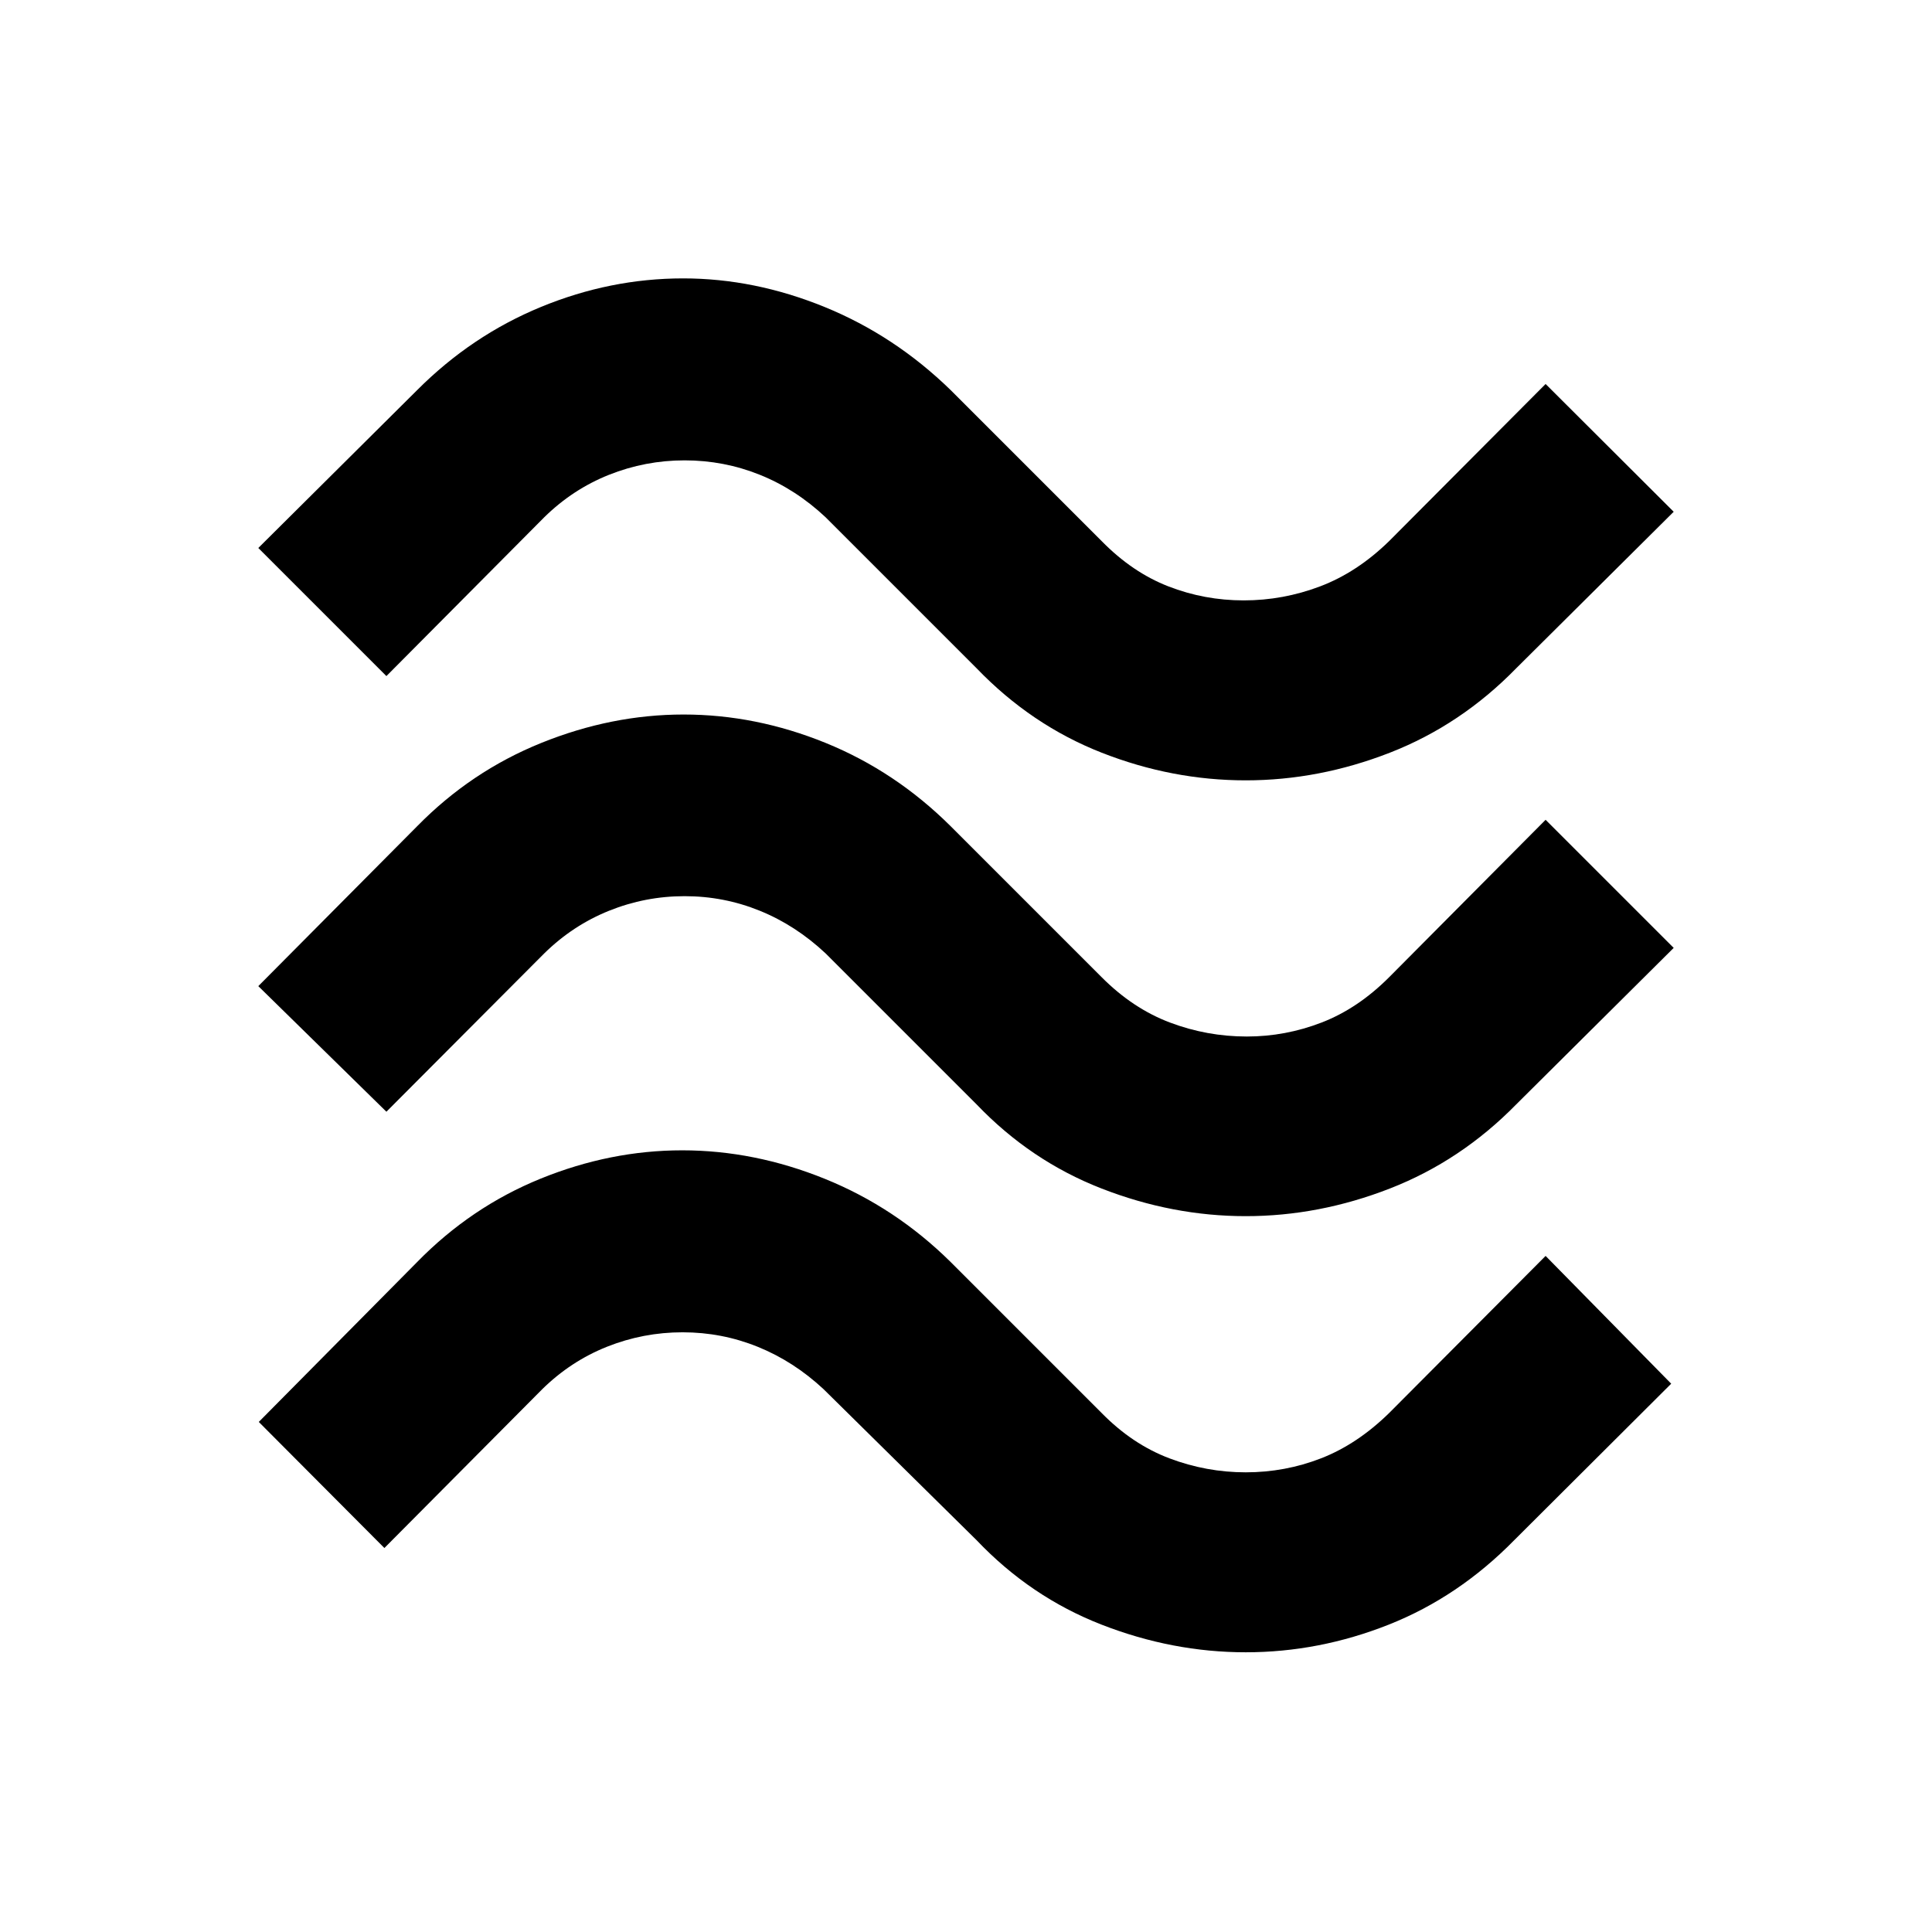 <svg xmlns="http://www.w3.org/2000/svg" height="40" viewBox="0 -960 960 960" width="40"><path d="M753.42-627.96q-27.5 28.19-62.76 41.95-35.26 13.76-71.66 13.76-36.56 0-71.58-13.74-35.01-13.74-62.17-41.97l-75-75q-14.86-13.95-32.7-21.12-17.84-7.17-37.37-7.17-19.53 0-37.55 7.17-18.02 7.17-32.21 21.12L192-624.06l-63.65-63.65 78.9-78.42q27.08-27.16 61.55-41.35 34.47-14.19 70.64-14.19 35.43 0 70.26 14.19 34.83 14.19 62.72 41.35l75 75q15.23 15.54 33.15 22.5 17.91 6.96 37.43 6.96 19.55 0 37.94-6.96 18.39-6.96 34.31-22.5L768-769.2l63.65 63.49-78.23 77.75Zm0 216.71q-27.51 28.07-62.77 41.81Q655.4-355.7 619-355.7q-36.4 0-71.65-13.74-35.26-13.74-62.1-41.81l-75-75q-14.86-13.95-32.7-21.2-17.84-7.25-37.37-7.25-19.53 0-37.55 7.25-18.02 7.25-32.21 21.2L192-407.59 128.35-470l78.9-79.42q26.78-27.32 61.73-41.43 34.95-14.11 70.69-14.11 35.89 0 70.58 14.11 34.7 14.11 62.17 41.43l75 75q15.47 15.54 33.89 22.5 18.42 6.96 38.25 6.96 19.15 0 37.16-6.96 18.01-6.96 33.53-22.5L768-552.65 831.65-489l-78.23 77.75Zm-1 216.55q-27.69 28.23-62.36 41.97-34.66 13.74-71.06 13.74-36.4 0-71.65-13.74-35.26-13.74-62.1-41.97l-76-75q-14.86-13.85-32.7-21.07-17.84-7.22-37.37-7.22-19.53 0-37.55 7.17-18.02 7.18-32.21 21.12L191-190.8l-62.41-62.65 78.66-79.42q26.78-27.4 61.4-41.47T339-388.41q35.89 0 70.92 14.19t62.5 41.35l75 75q15.25 15.54 33.64 22.5 18.39 6.96 37.94 6.96 19.52 0 37.43-6.96 17.92-6.96 33.82-22.5L768-335.94l62.41 63.49-77.99 77.75Z"/></svg>